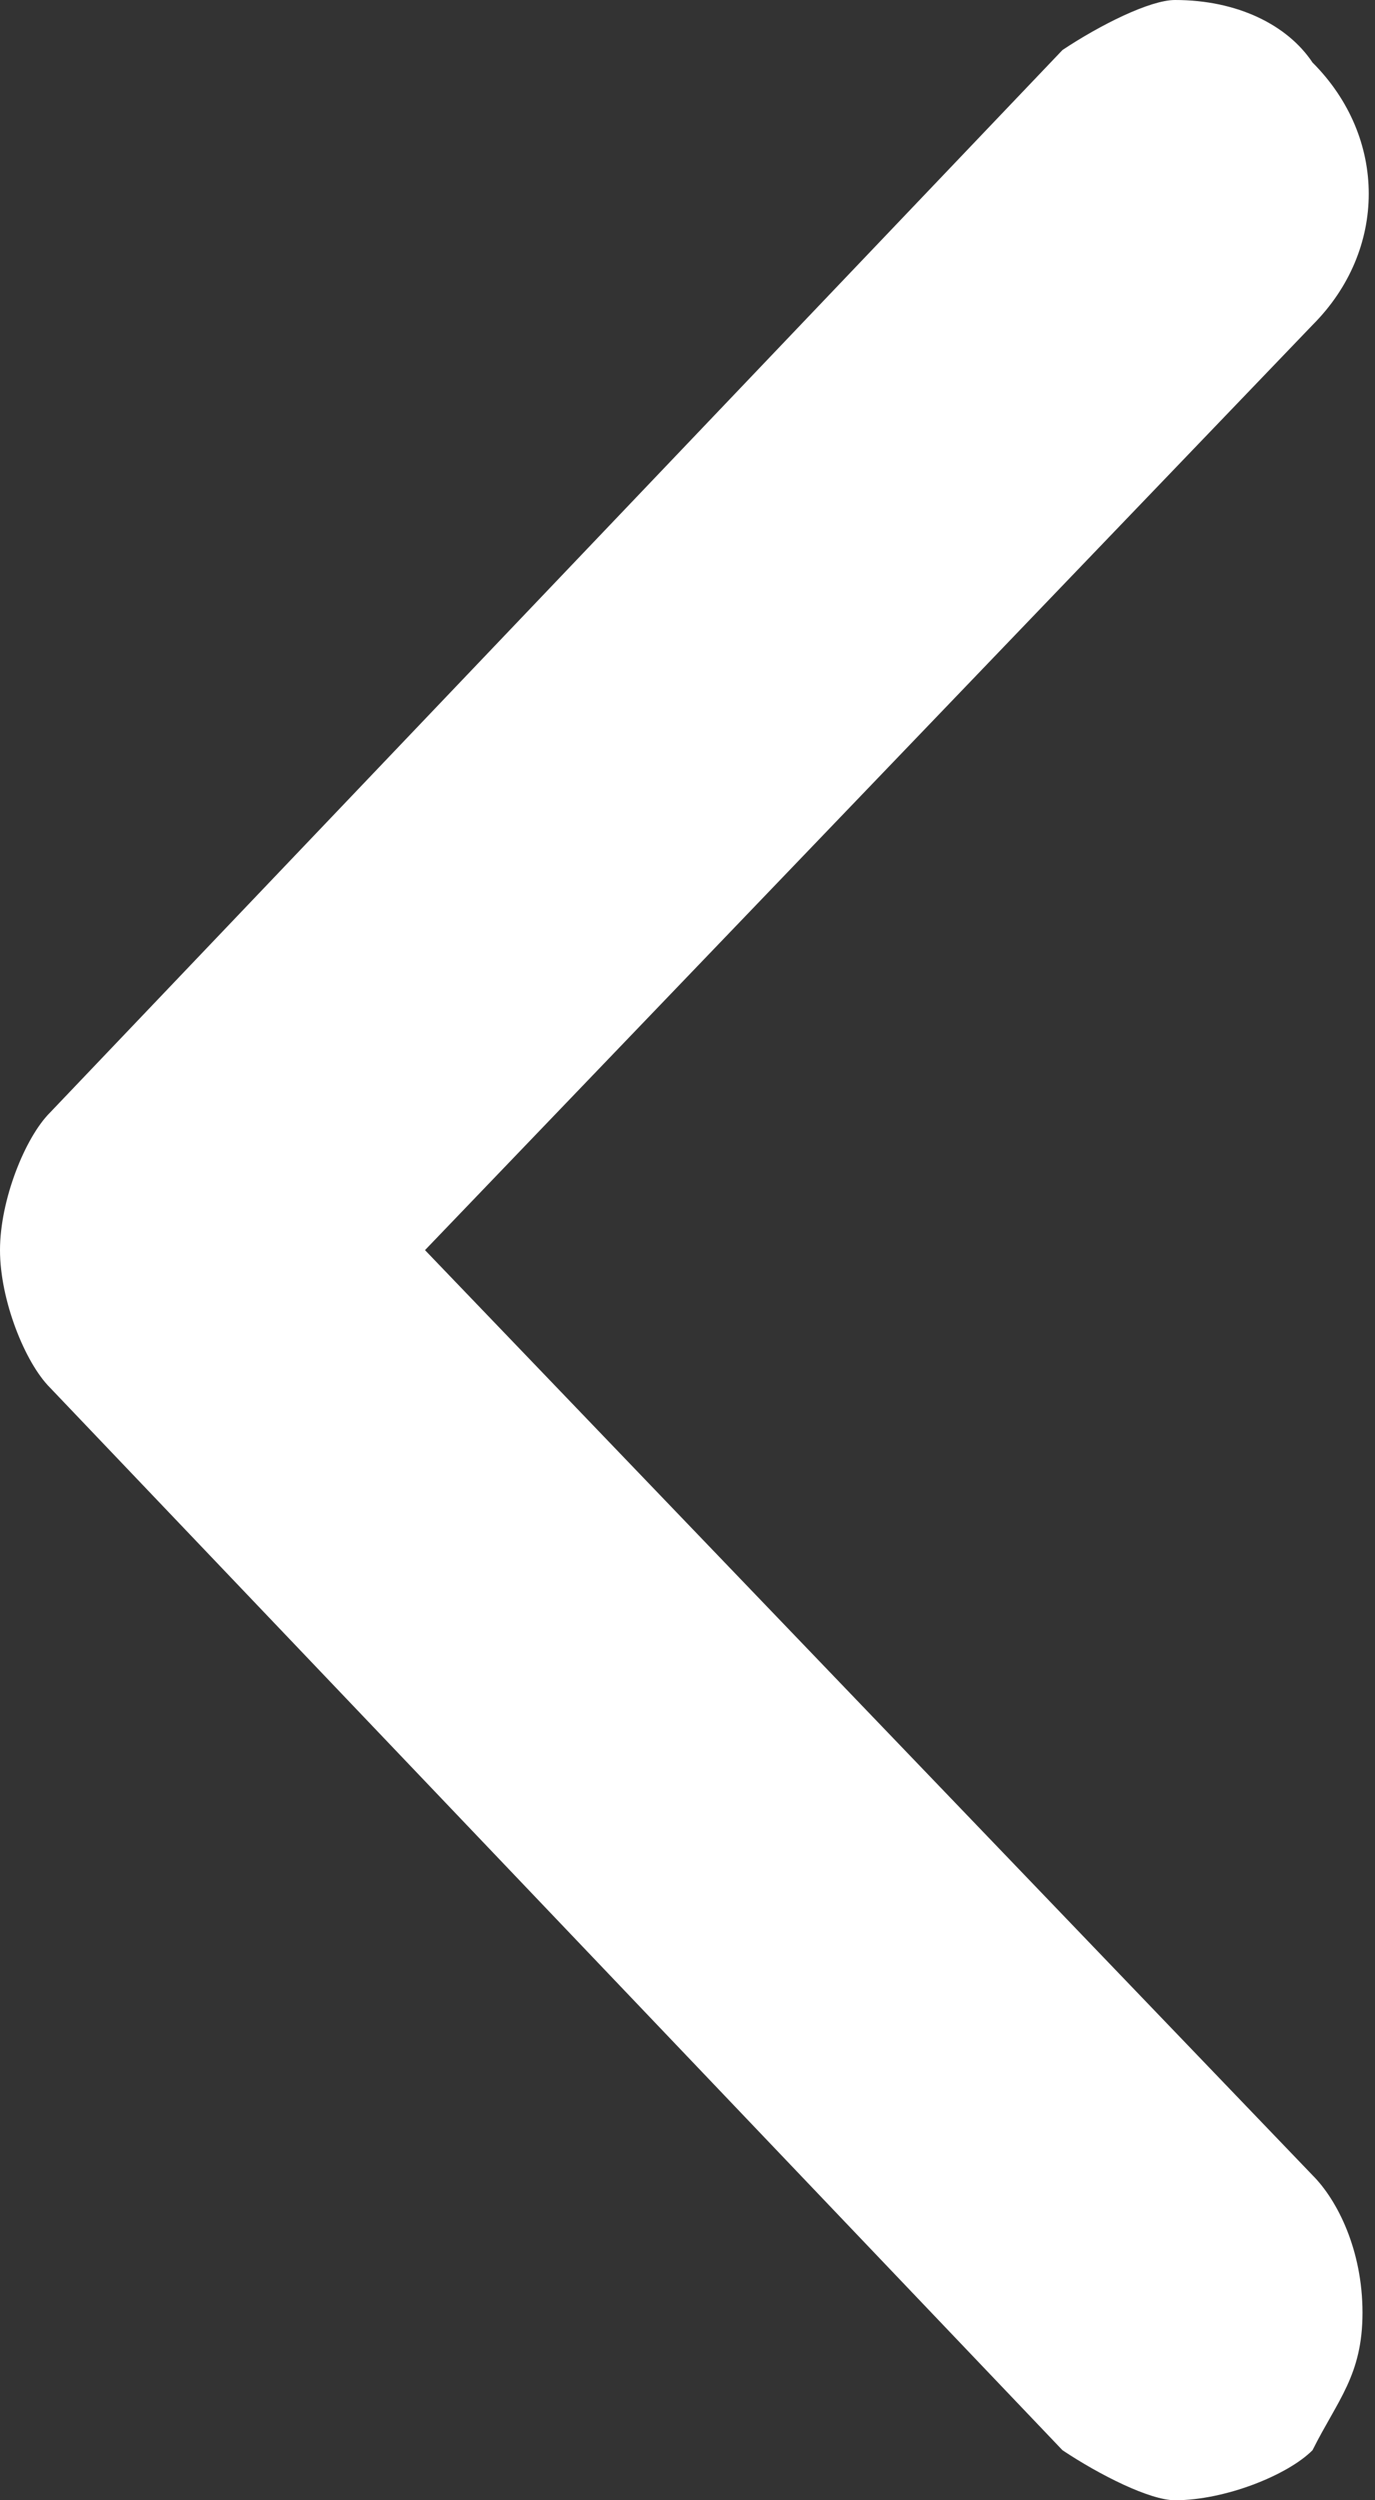 <?xml version="1.0" encoding="utf-8"?>
<!-- Generator: Adobe Illustrator 25.2.0, SVG Export Plug-In . SVG Version: 6.00 Build 0)  -->
<svg version="1.1" id="Layer_1" xmlns="http://www.w3.org/2000/svg" xmlns:xlink="http://www.w3.org/1999/xlink" x="0px" y="0px"
	 viewBox="0 0 11 20" style="enable-background:new 0 0 11 20;" xml:space="preserve">
<rect x="0" y="0" width="11" height="20" fill="#333333" stroke="none"/>
<style type="text/css">
	.st0{fill:#FFFFFF;}
</style>
<path class="st0" d="M9.4,20c0.4,0,0.9-0.2,1.1-0.4c0.2-0.4,0.4-0.6,0.4-1.1s-0.2-0.9-0.4-1.1L3.4,10l7.1-7.4c0.6-0.6,0.6-1.5,0-2.1
	C10.3,0.2,9.9,0,9.4,0C9.2,0,8.8,0.2,8.5,0.4L0.4,8.9C0.2,9.1,0,9.6,0,10s0.2,0.9,0.4,1.1l8.1,8.5C8.8,19.8,9.2,20,9.4,20z"/>
</svg>
